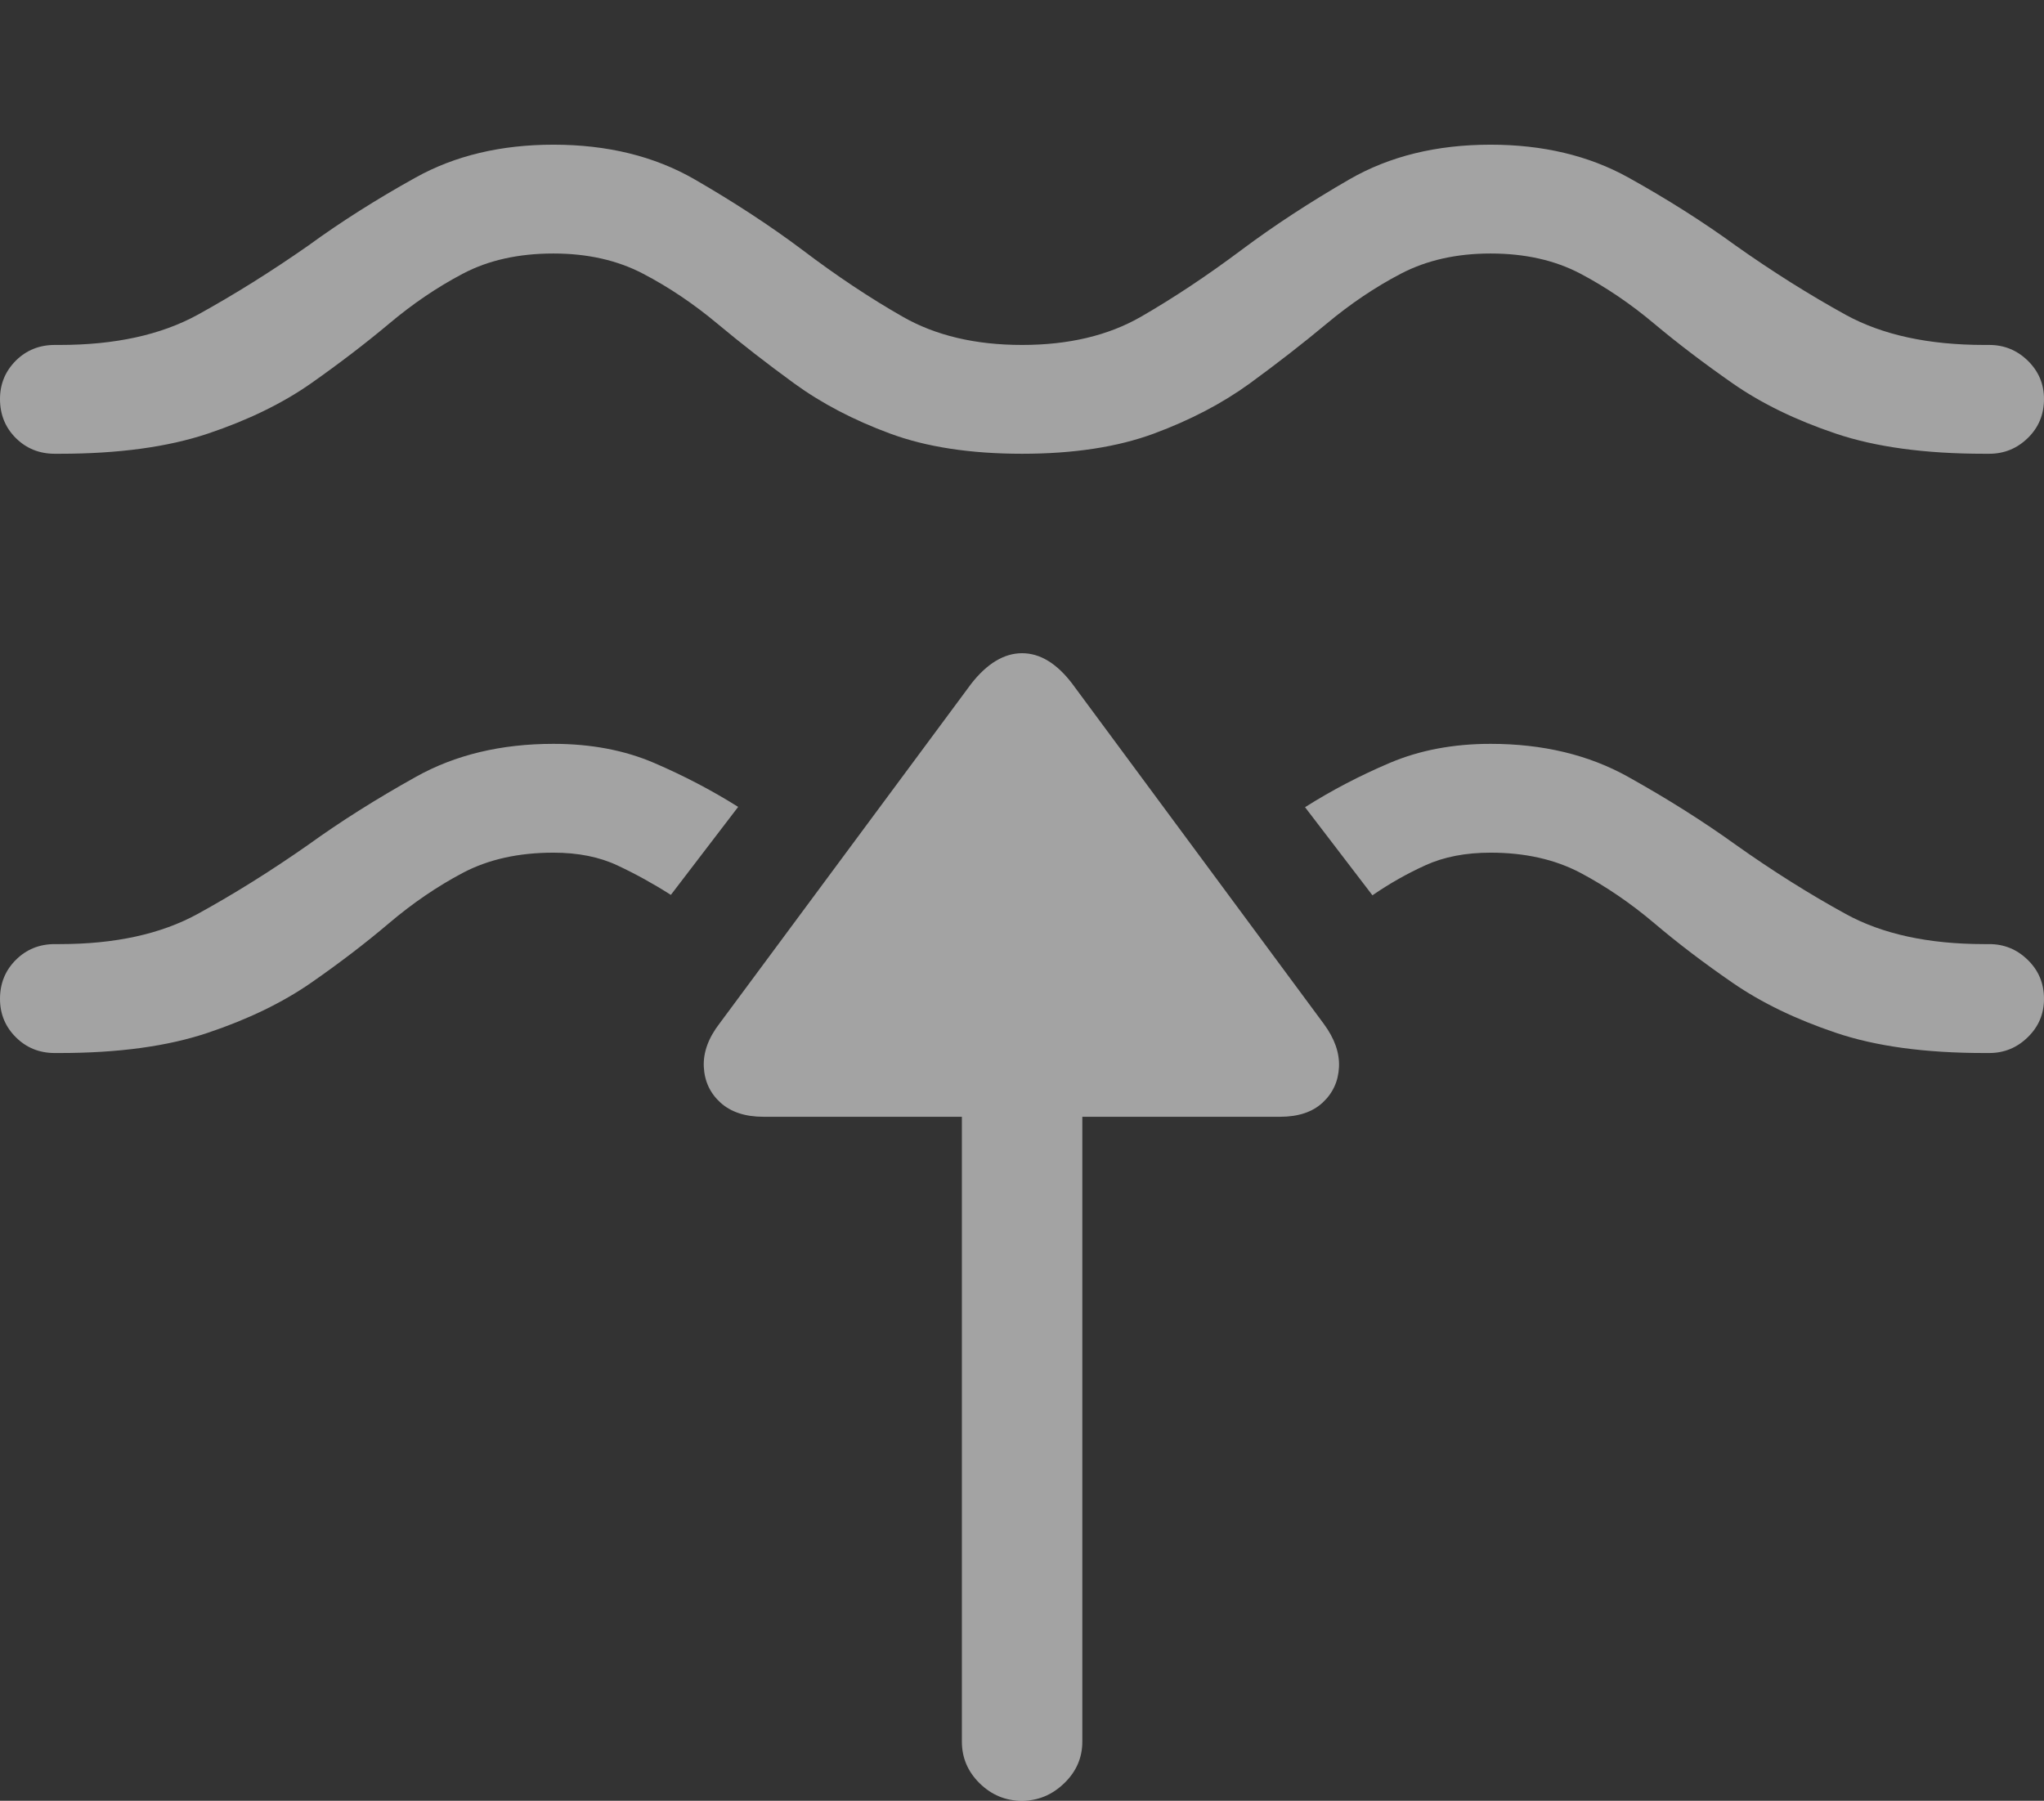 <svg width="20.228" height="17.823">
       <rect width="100%" height="100%" fill="#333333" stroke="none"/>
       <g>
              <rect height="17.823" opacity="0" width="20.228" x="0" y="0" />
              <path d="M5.477 7.362Q4.699 7.362 4.115 7.689Q3.53 8.015 3.052 8.36Q2.498 8.748 1.955 9.046Q1.411 9.344 0.591 9.344L0.542 9.344Q0.313 9.344 0.156 9.501Q0 9.657 0 9.886Q0 10.109 0.156 10.265Q0.313 10.422 0.542 10.422L0.591 10.422Q1.463 10.422 2.059 10.221Q2.654 10.021 3.077 9.728Q3.499 9.435 3.85 9.137Q4.2 8.84 4.58 8.639Q4.959 8.439 5.477 8.439Q5.844 8.439 6.114 8.567Q6.384 8.694 6.639 8.857L7.305 7.986Q6.917 7.742 6.476 7.552Q6.035 7.362 5.477 7.362ZM19.686 9.344L19.637 9.344Q18.809 9.344 18.266 9.046Q17.723 8.748 17.176 8.36Q16.697 8.015 16.113 7.689Q15.528 7.362 14.751 7.362Q14.199 7.362 13.755 7.55Q13.31 7.739 12.915 7.989L13.582 8.861Q13.833 8.688 14.106 8.564Q14.38 8.439 14.751 8.439Q15.262 8.439 15.641 8.639Q16.02 8.84 16.371 9.137Q16.722 9.435 17.148 9.728Q17.573 10.021 18.166 10.221Q18.758 10.422 19.637 10.422L19.686 10.422Q19.908 10.422 20.068 10.265Q20.228 10.109 20.228 9.886Q20.228 9.657 20.068 9.501Q19.908 9.344 19.686 9.344Z"
                     fill="rgba(255,255,255,0.55)" />
              <path d="M0 3.949Q0 4.179 0.156 4.335Q0.313 4.491 0.542 4.491L0.591 4.491Q1.463 4.491 2.059 4.291Q2.654 4.091 3.077 3.795Q3.499 3.498 3.85 3.204Q4.2 2.909 4.58 2.709Q4.959 2.509 5.477 2.509Q5.982 2.509 6.364 2.709Q6.747 2.909 7.1 3.204Q7.452 3.498 7.86 3.795Q8.267 4.091 8.808 4.291Q9.348 4.491 10.115 4.491Q10.88 4.491 11.42 4.291Q11.96 4.091 12.368 3.795Q12.775 3.498 13.128 3.204Q13.481 2.909 13.863 2.709Q14.246 2.509 14.751 2.509Q15.262 2.509 15.641 2.709Q16.02 2.909 16.371 3.204Q16.722 3.498 17.148 3.795Q17.573 4.091 18.166 4.291Q18.758 4.491 19.637 4.491L19.686 4.491Q19.908 4.491 20.068 4.335Q20.228 4.179 20.228 3.949Q20.228 3.727 20.068 3.57Q19.908 3.414 19.686 3.414L19.637 3.414Q18.809 3.414 18.266 3.116Q17.723 2.817 17.176 2.43Q16.697 2.081 16.113 1.756Q15.528 1.432 14.751 1.432Q13.95 1.432 13.356 1.774Q12.762 2.117 12.283 2.476Q11.775 2.856 11.291 3.135Q10.806 3.414 10.115 3.414Q9.422 3.414 8.934 3.135Q8.445 2.856 7.944 2.476Q7.466 2.117 6.872 1.774Q6.277 1.432 5.477 1.432Q4.699 1.432 4.115 1.756Q3.53 2.081 3.052 2.43Q2.498 2.817 1.955 3.116Q1.411 3.414 0.591 3.414L0.542 3.414Q0.313 3.414 0.156 3.57Q0 3.727 0 3.949Z"
                     fill="rgba(255,255,255,0.55)" />
              <path d="M7.555 11.053L12.668 11.053Q12.938 11.053 13.089 10.913Q13.241 10.772 13.251 10.561Q13.261 10.351 13.101 10.134L10.612 6.768Q10.382 6.465 10.115 6.465Q9.848 6.465 9.611 6.768L7.122 10.128Q6.955 10.344 6.965 10.558Q6.975 10.772 7.13 10.913Q7.285 11.053 7.555 11.053ZM9.519 10.359L9.519 17.237Q9.519 17.477 9.695 17.65Q9.872 17.823 10.112 17.823Q10.351 17.823 10.531 17.65Q10.711 17.477 10.711 17.237L10.711 10.359Z"
                     fill="rgba(255,255,255,0.55)" />
       </g>
</svg>